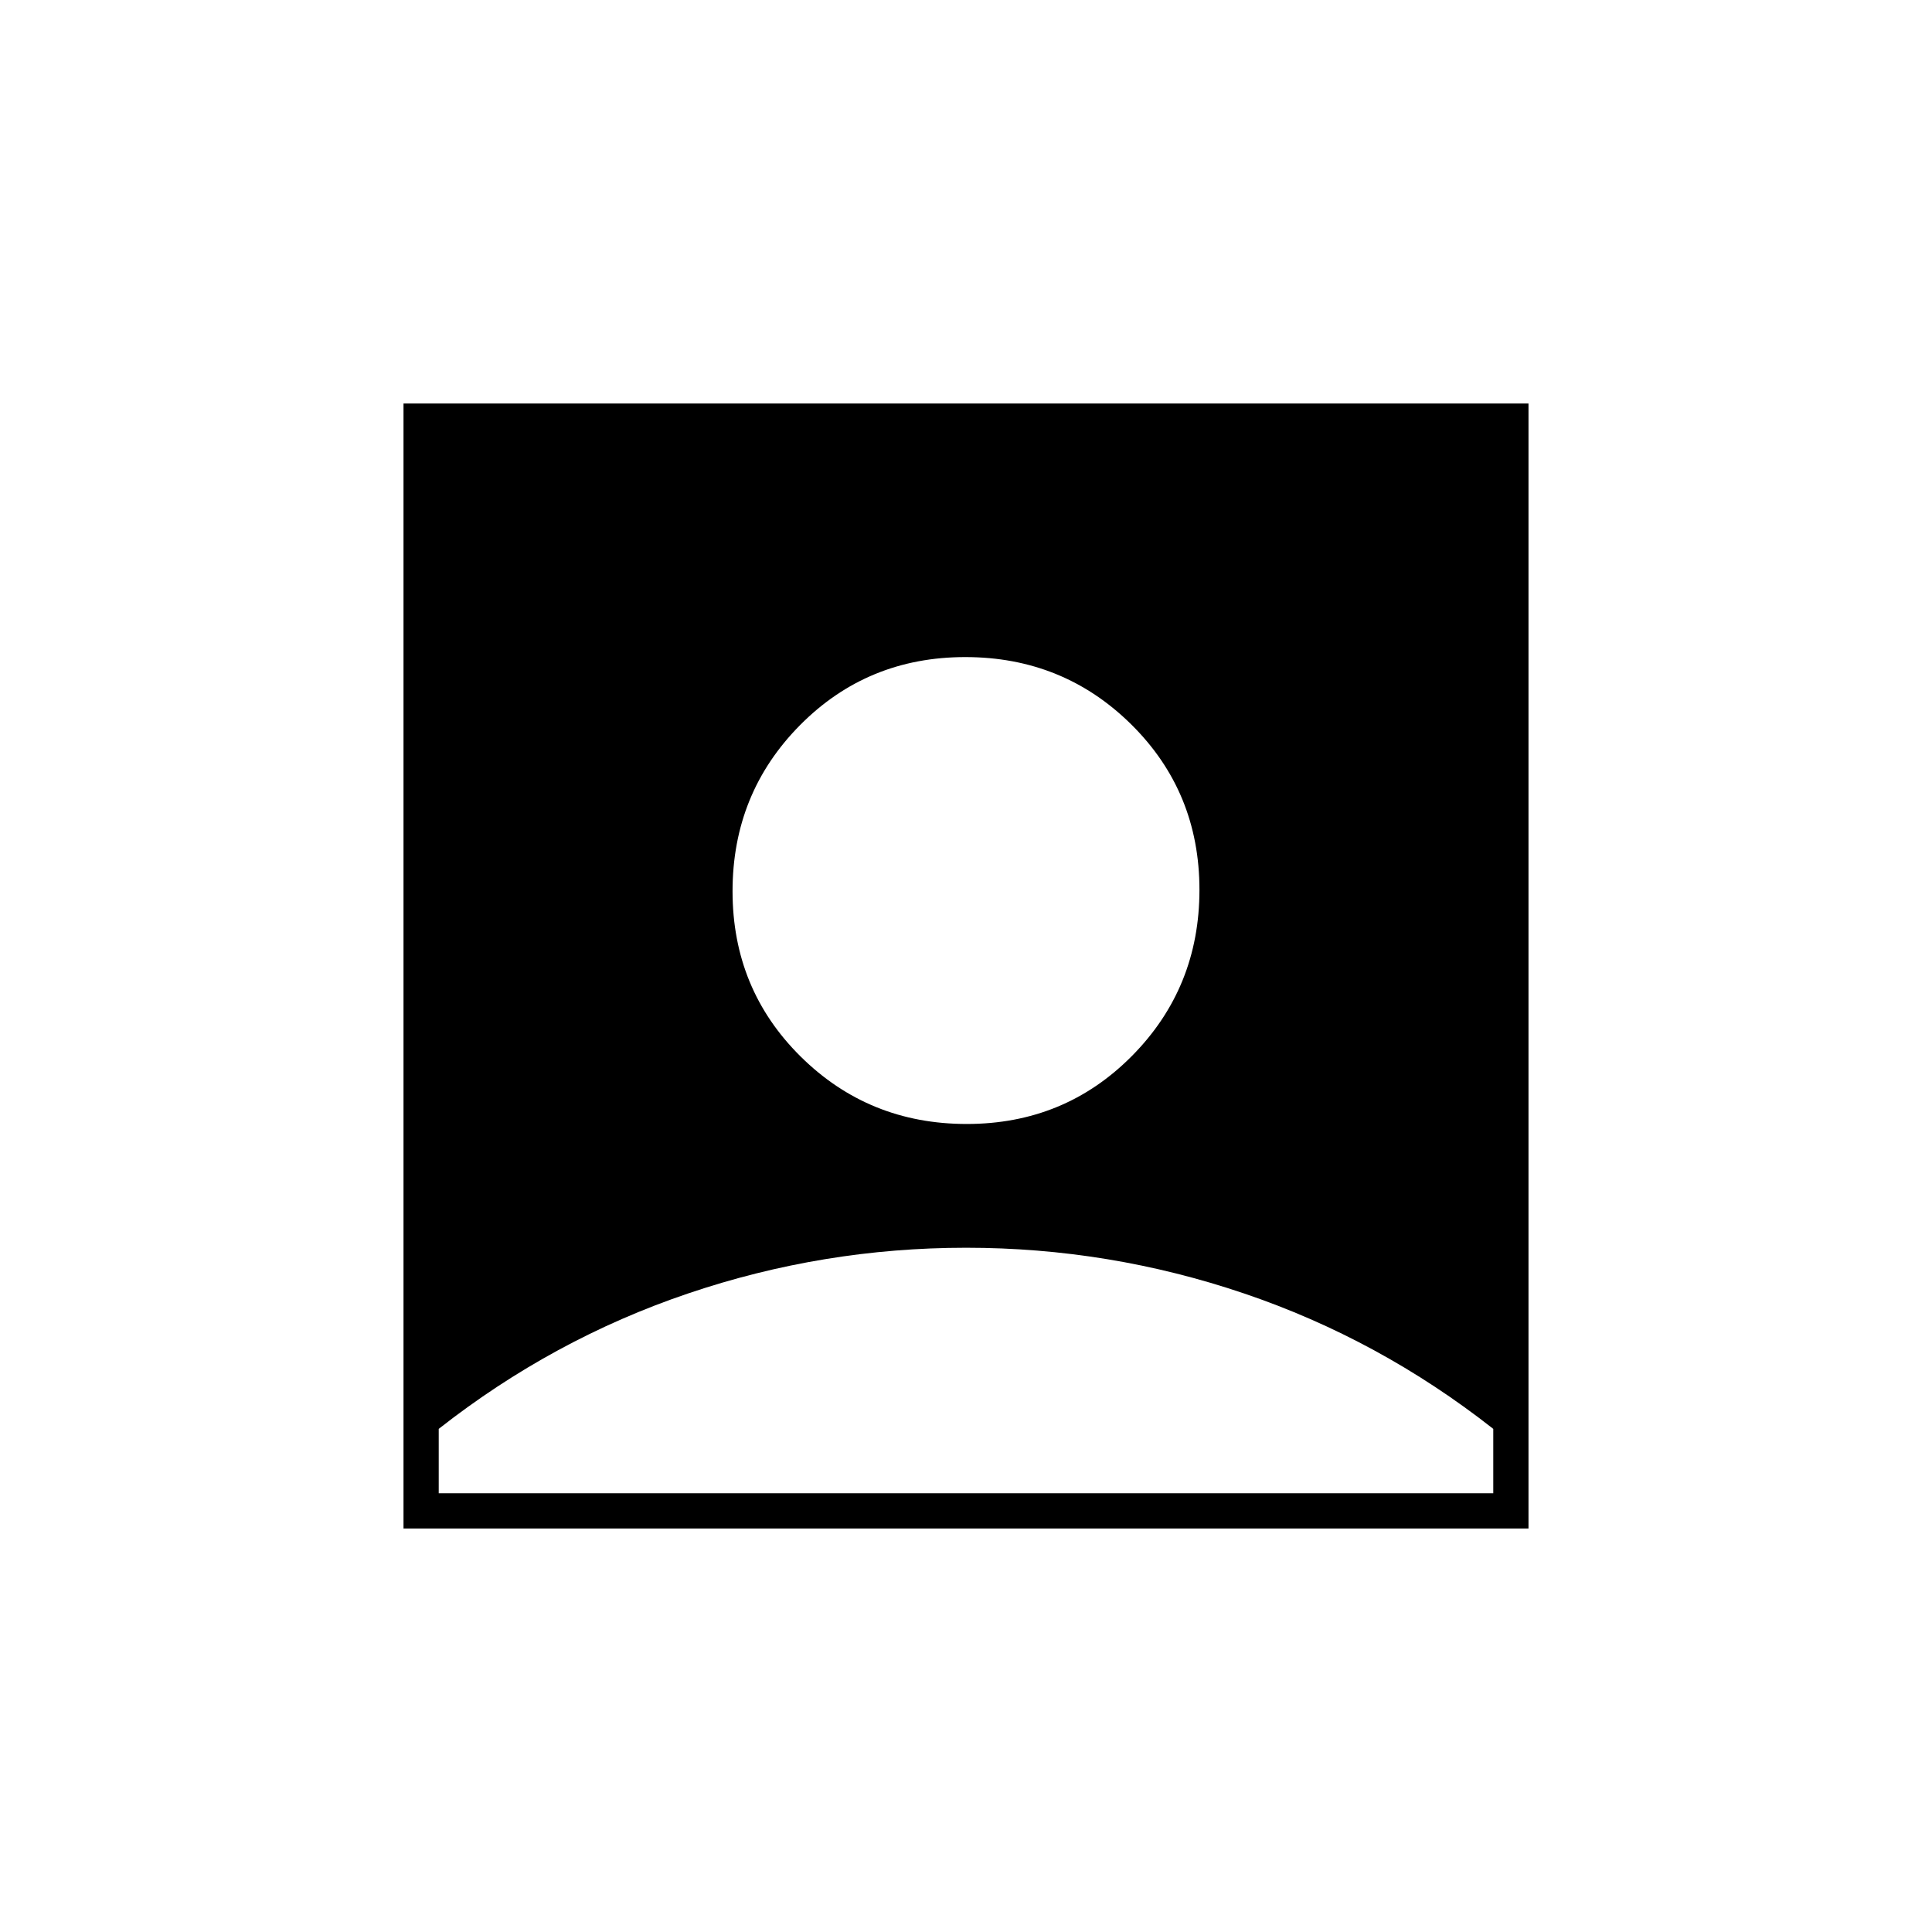 <svg xmlns="http://www.w3.org/2000/svg" height="20" viewBox="0 -960 960 960" width="20"><path d="M480.35-401.5q48.65 0 82.15-33.85 33.5-33.86 33.5-82.5 0-48.65-33.85-82.15-33.86-33.5-82.5-33.5-48.65 0-82.15 33.85-33.5 33.86-33.5 82.5 0 48.65 33.85 82.15 33.86 33.5 82.5 33.5Zm-279.85 201v-559h559v559h-559ZM218-218h524v-32q-56.69-44.54-123.77-67.27Q551.14-340 480.07-340t-138.21 22.73Q274.73-294.54 218-250v32Z"/></svg>